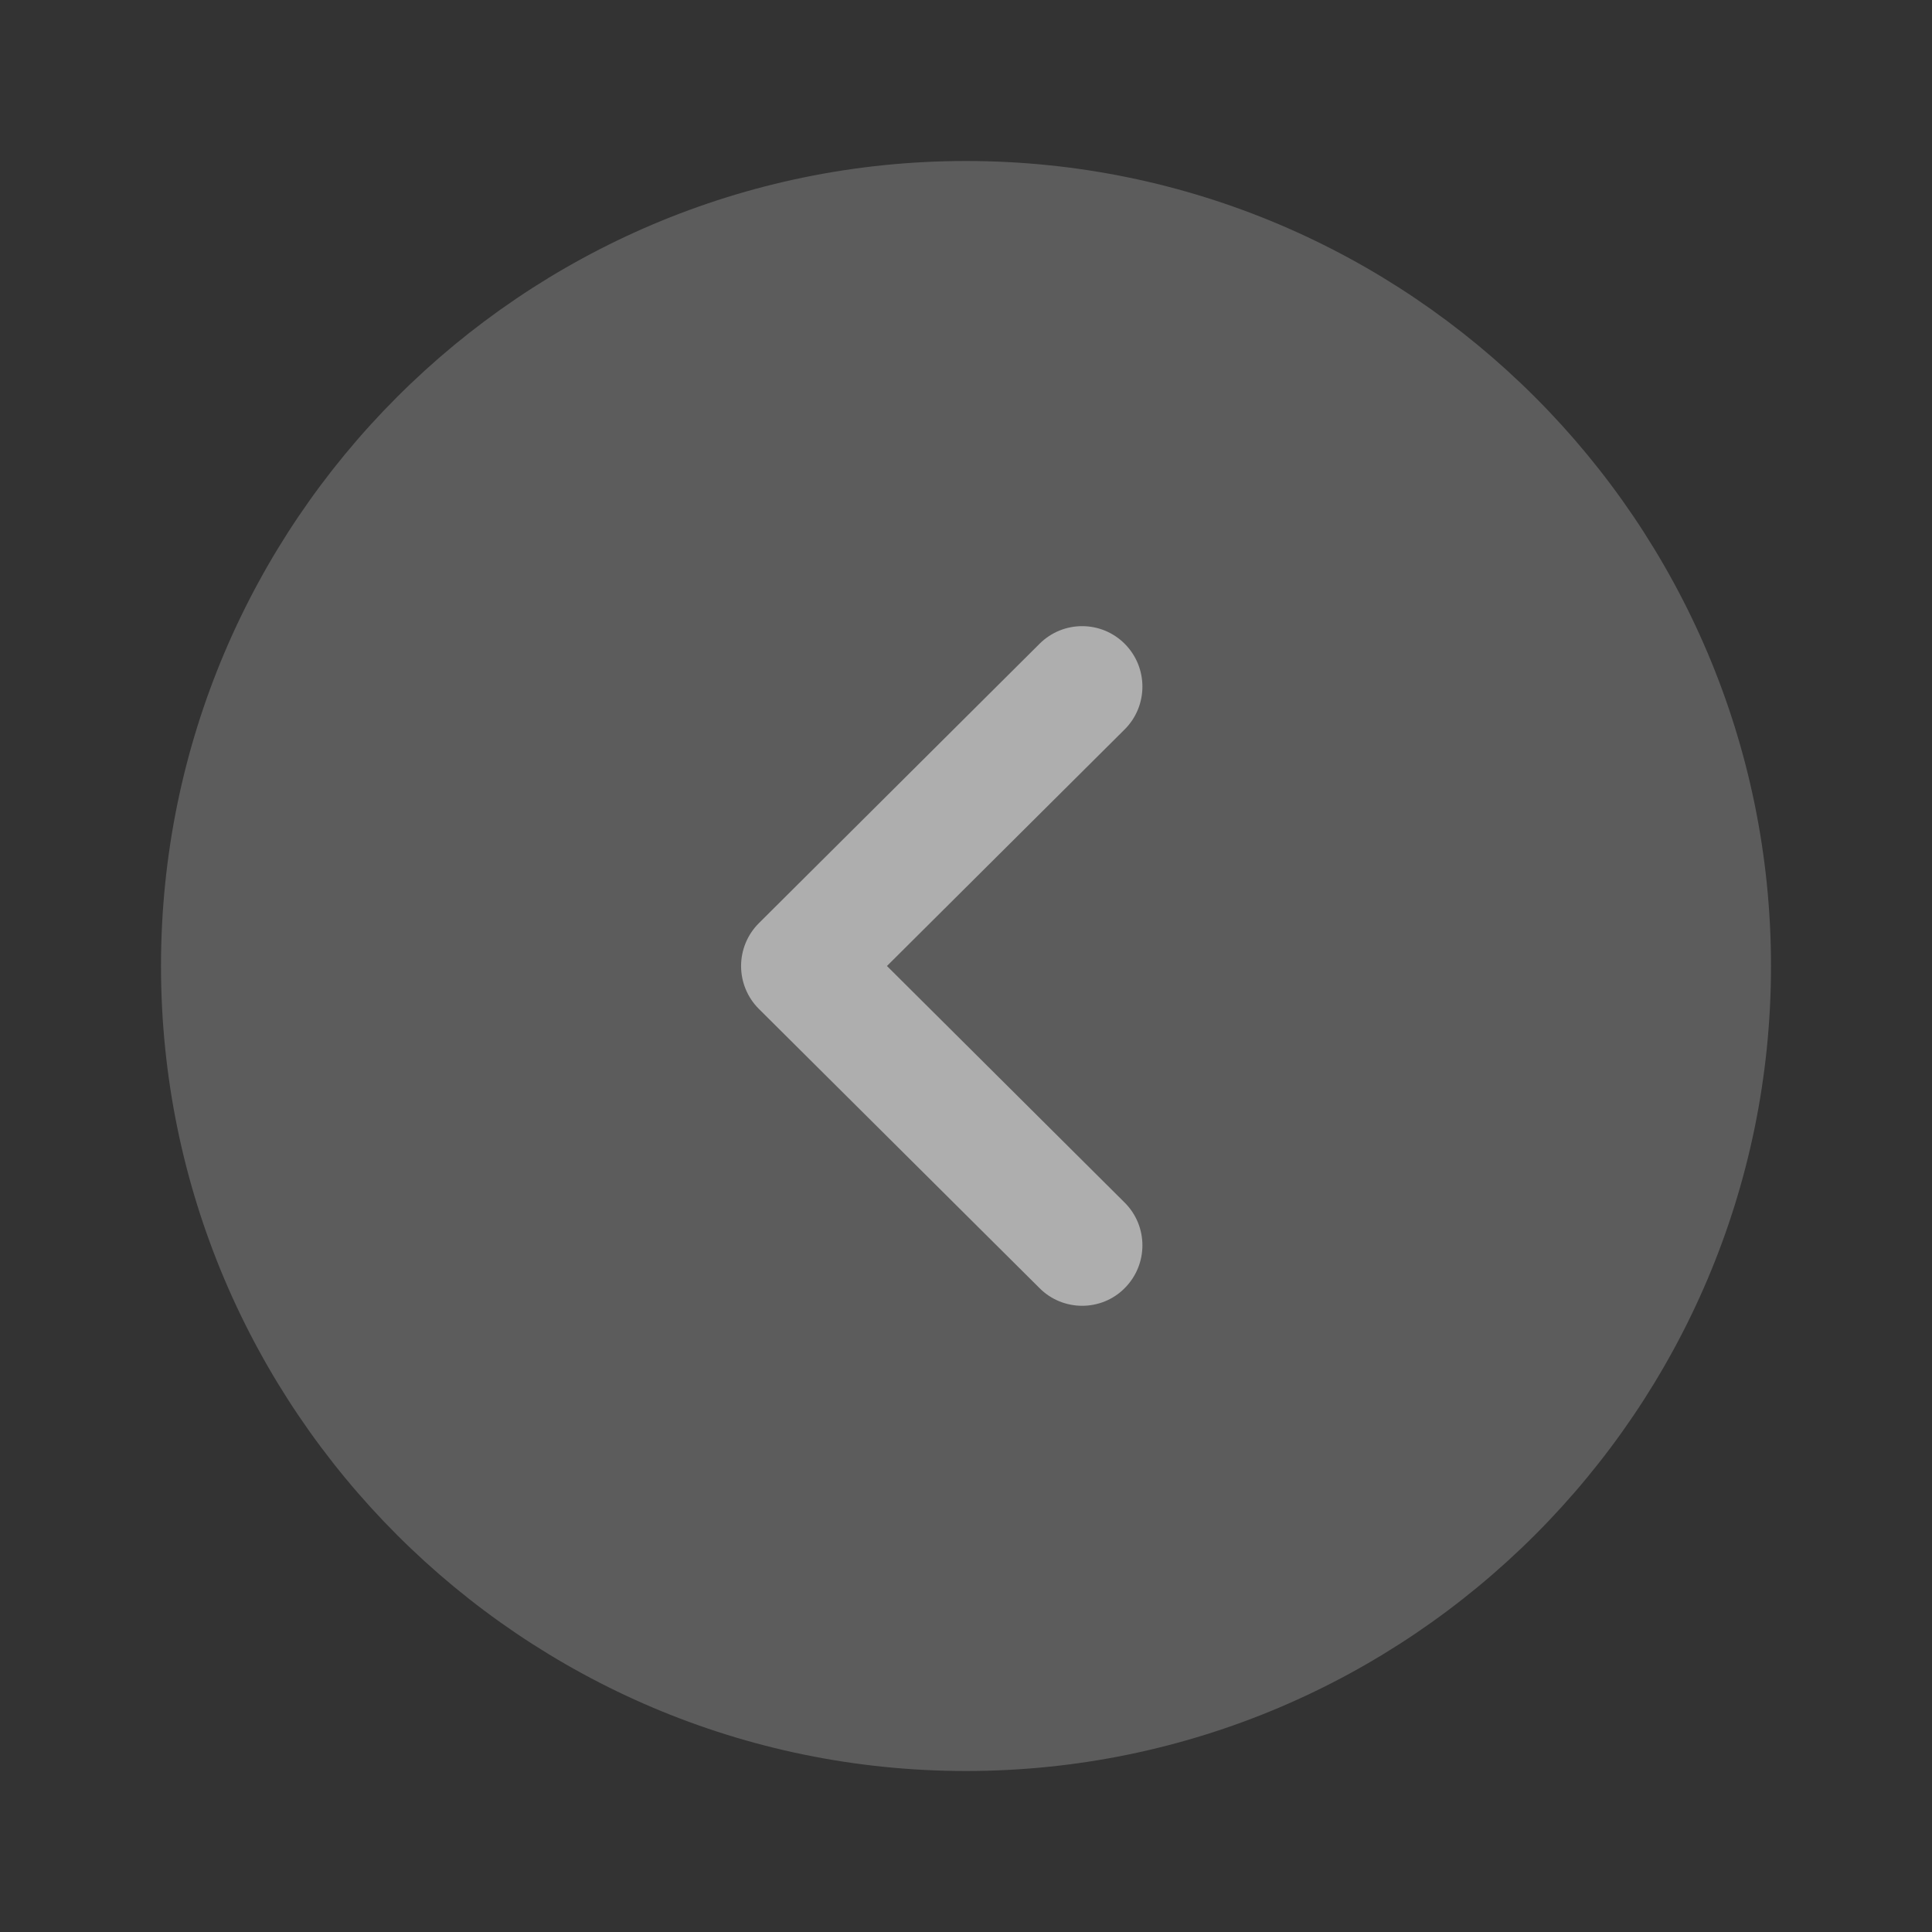 <svg width="24" height="24" viewBox="0 0 24 24" fill="none" xmlns="http://www.w3.org/2000/svg">
<rect x="0" y="0" width="24" height="24" fill="#333333" stroke="none"/>
<path opacity="0.4" d="M12 22C6.485 22 2 17.514 2 12C2 6.486 6.485 2 12 2C17.514 2 22 6.486 22 12C22 17.514 17.514 22 12 22Z" fill="white" fill-opacity="0.5"/>
<path d="M13.443 16.221C13.252 16.221 13.059 16.148 12.914 16.002L9.426 12.532C9.285 12.391 9.206 12.2 9.206 12C9.206 11.801 9.285 11.61 9.426 11.469L12.914 7.997C13.207 7.705 13.681 7.705 13.973 7.999C14.265 8.293 14.264 8.768 13.972 9.06L11.018 12L13.972 14.94C14.264 15.232 14.265 15.706 13.973 16C13.828 16.148 13.634 16.221 13.443 16.221Z" fill="white" fill-opacity="0.5"/>
</svg>
